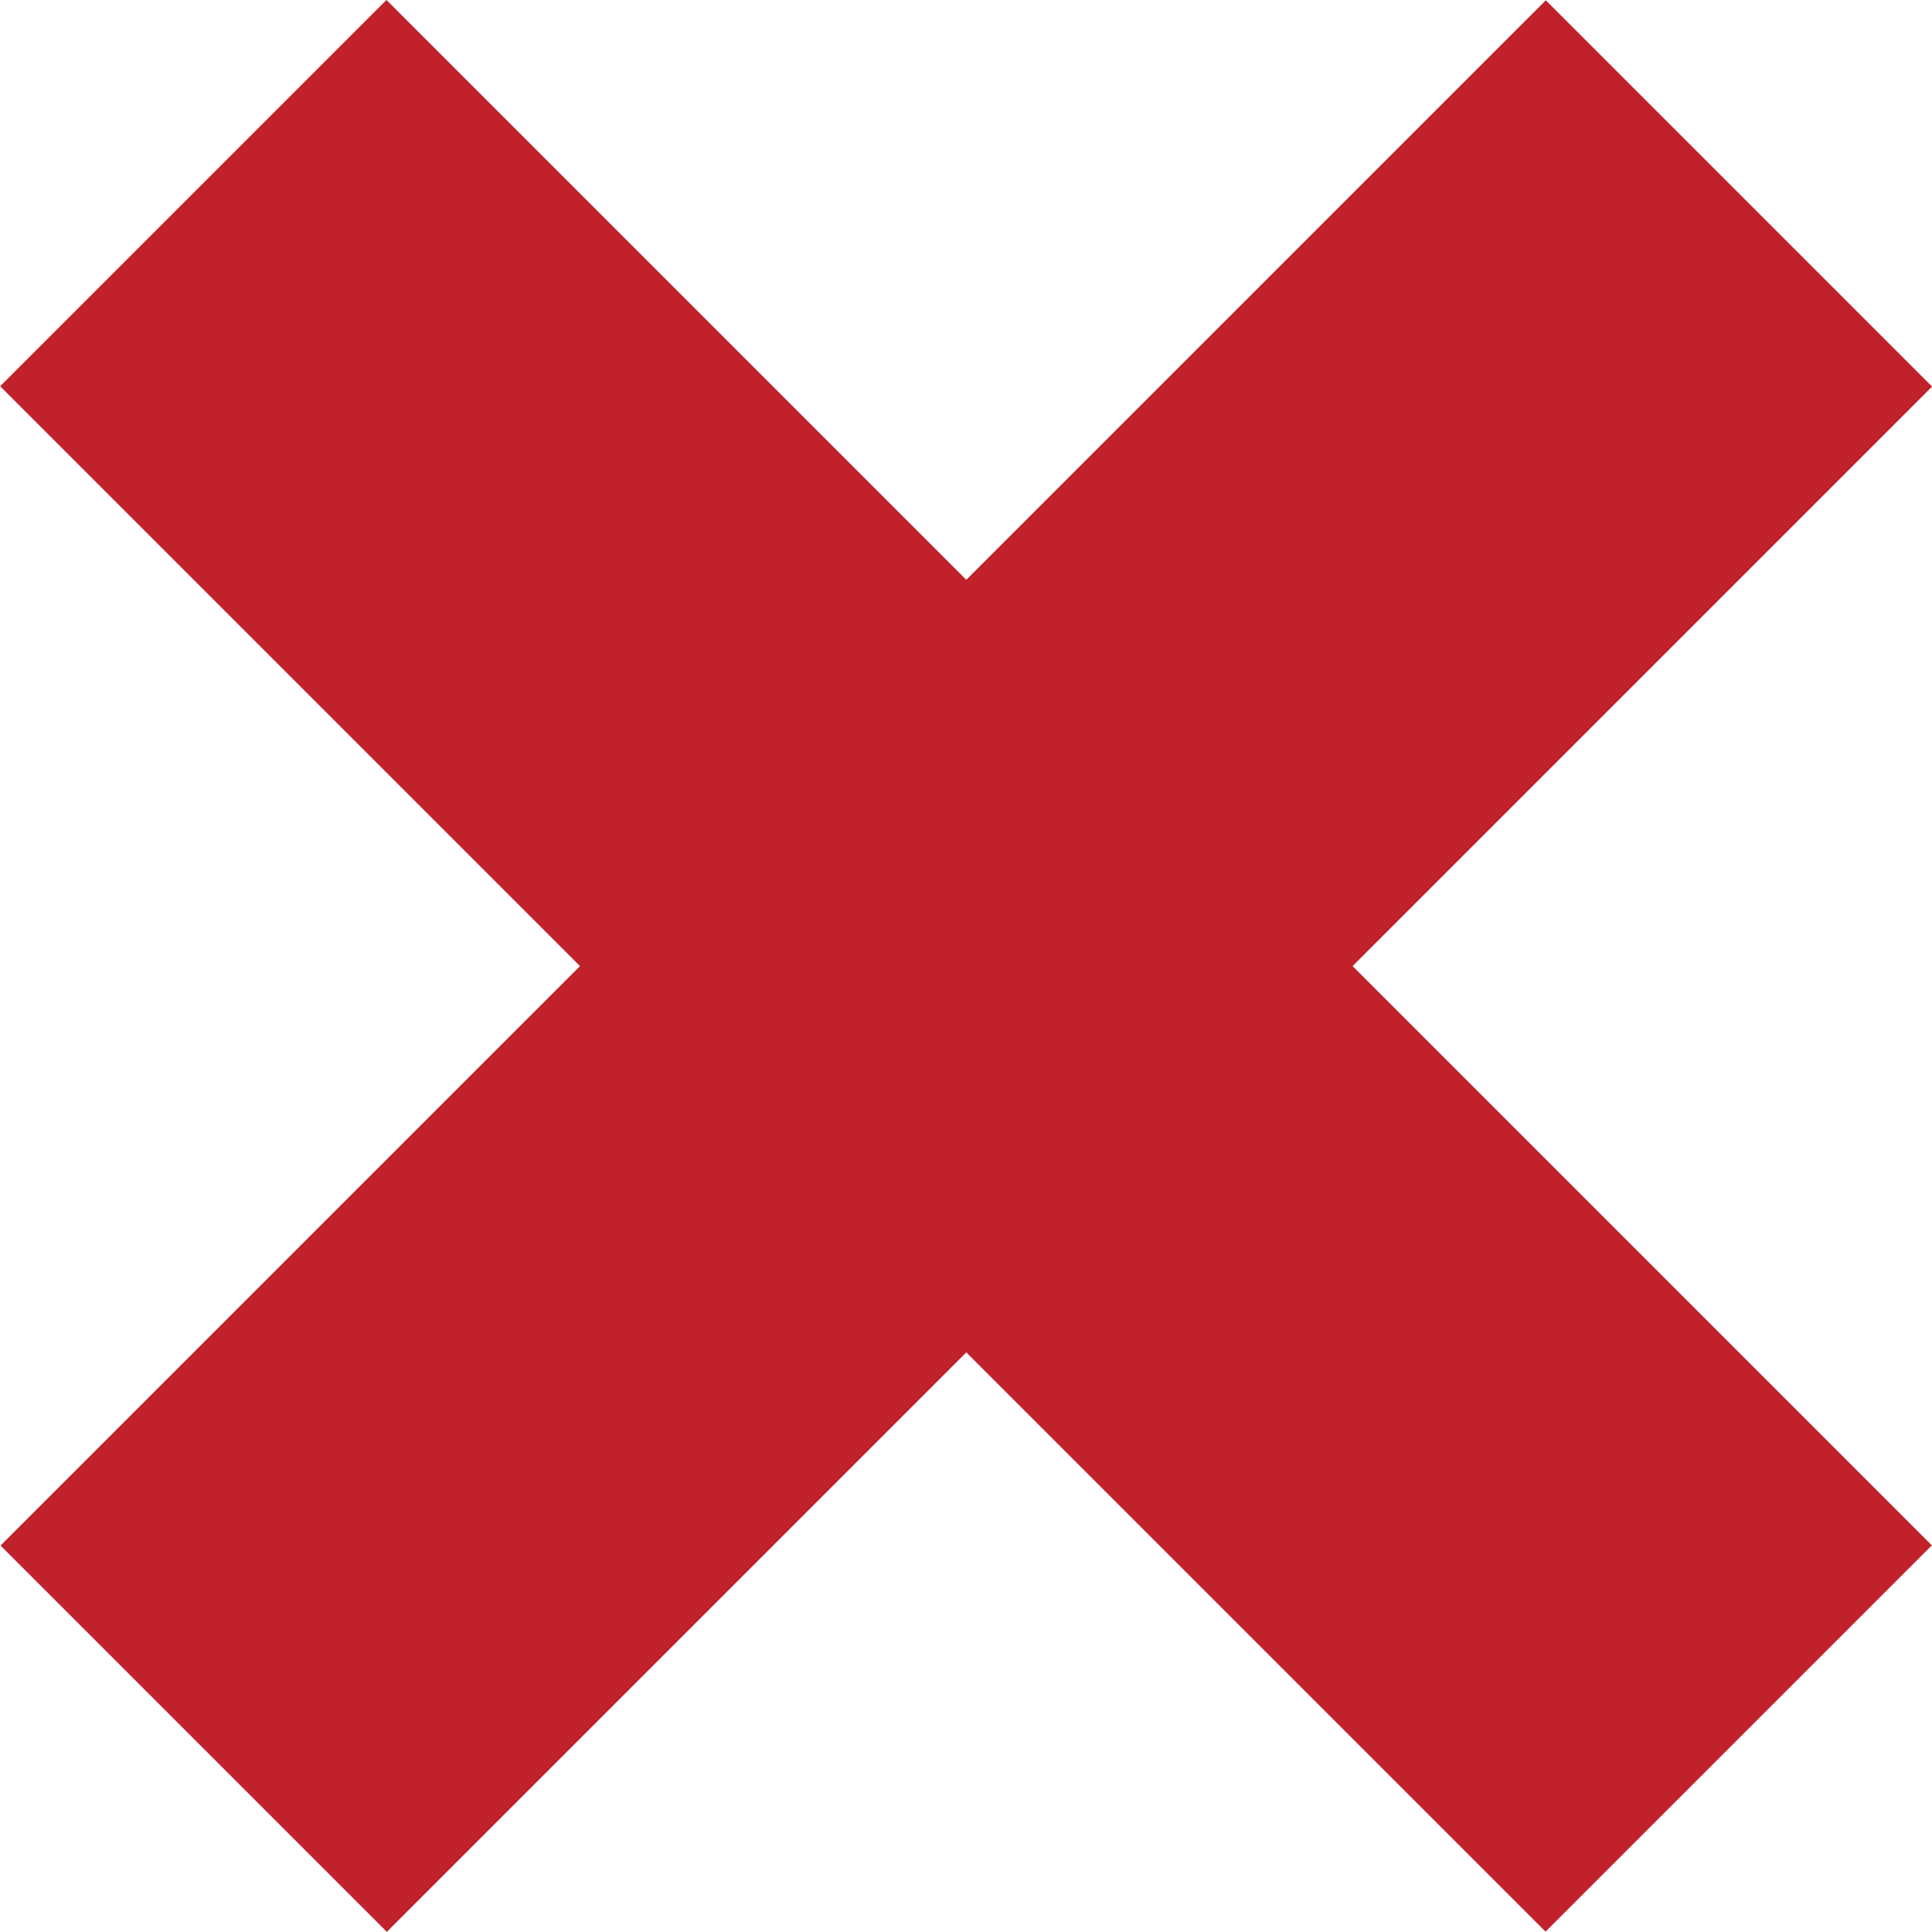 <?xml version="1.0" encoding="utf-8"?>
<!-- Generator: Adobe Illustrator 16.0.0, SVG Export Plug-In . SVG Version: 6.00 Build 0)  -->
<!DOCTYPE svg PUBLIC "-//W3C//DTD SVG 1.1//EN" "http://www.w3.org/Graphics/SVG/1.1/DTD/svg11.dtd">
<svg version="1.1" id="Layer_1" xmlns="http://www.w3.org/2000/svg" xmlns:xlink="http://www.w3.org/1999/xlink" x="0px" y="0px"
	 width="10px" height="10px" viewBox="0 0 10 10" enable-background="new 0 0 10 10" xml:space="preserve">
<path fill="#C1212B" d="M8,10"/>
<path fill="#C1212B" d="M8.031,10"/>
<rect x="-0.657" y="3.586" transform="matrix(0.707 0.707 -0.707 0.707 5 -2.071)" fill="#C1212B" width="11.314" height="2.828"/>
<rect x="-0.656" y="3.586" transform="matrix(-0.707 0.707 -0.707 -0.707 12.072 5)" fill="#C1212B" width="11.313" height="2.828"/>
</svg>

